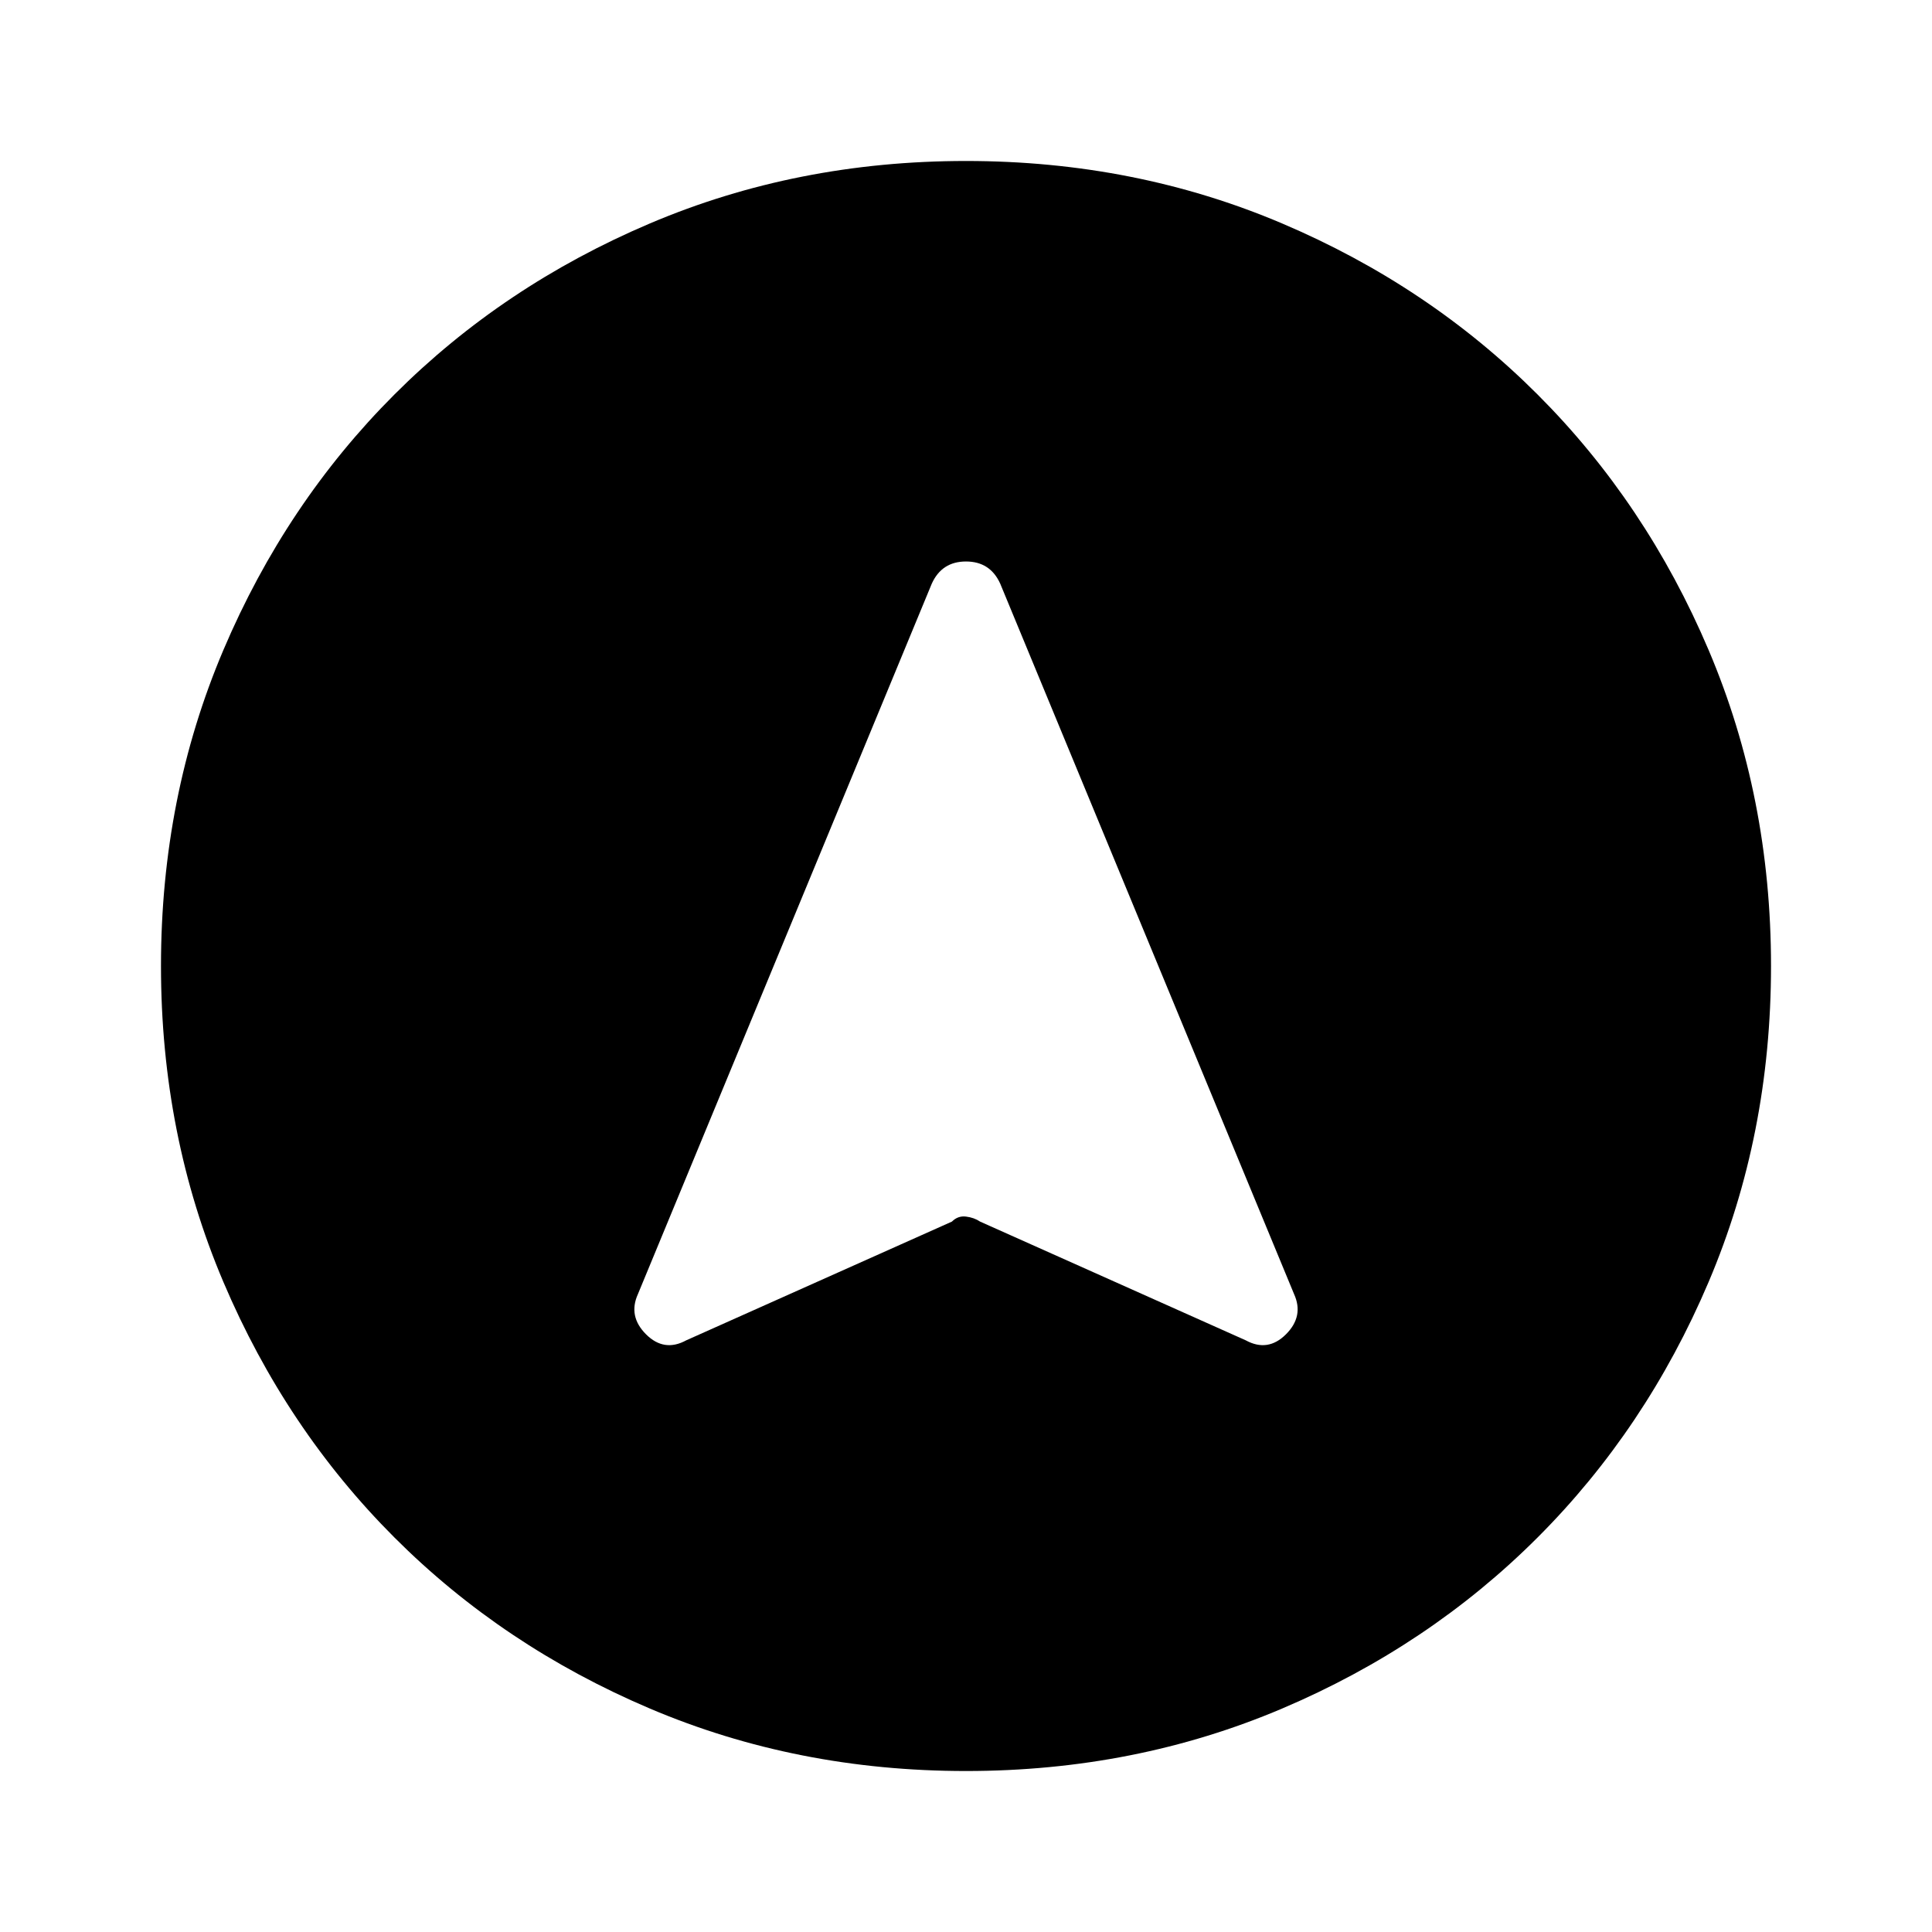<svg xmlns="http://www.w3.org/2000/svg" height="40" width="40"><path d="M14.208 27.75 19.708 25.292Q19.833 25.167 20 25.188Q20.167 25.208 20.292 25.292L25.792 27.75Q26.25 28 26.625 27.625Q27 27.25 26.792 26.792L20.708 12.083Q20.5 11.625 20 11.625Q19.5 11.625 19.292 12.083L13.208 26.792Q13 27.25 13.375 27.625Q13.75 28 14.208 27.75ZM20 3.333Q23.5 3.333 26.542 4.625Q29.583 5.917 31.833 8.167Q34.083 10.417 35.375 13.458Q36.667 16.5 36.667 20Q36.667 23.5 35.375 26.542Q34.083 29.583 31.833 31.833Q29.583 34.083 26.542 35.375Q23.5 36.667 20 36.667Q16.5 36.667 13.458 35.375Q10.417 34.083 8.167 31.833Q5.917 29.583 4.625 26.542Q3.333 23.5 3.333 20Q3.333 16.5 4.625 13.458Q5.917 10.417 8.167 8.167Q10.417 5.917 13.458 4.625Q16.5 3.333 20 3.333Z"/></svg>